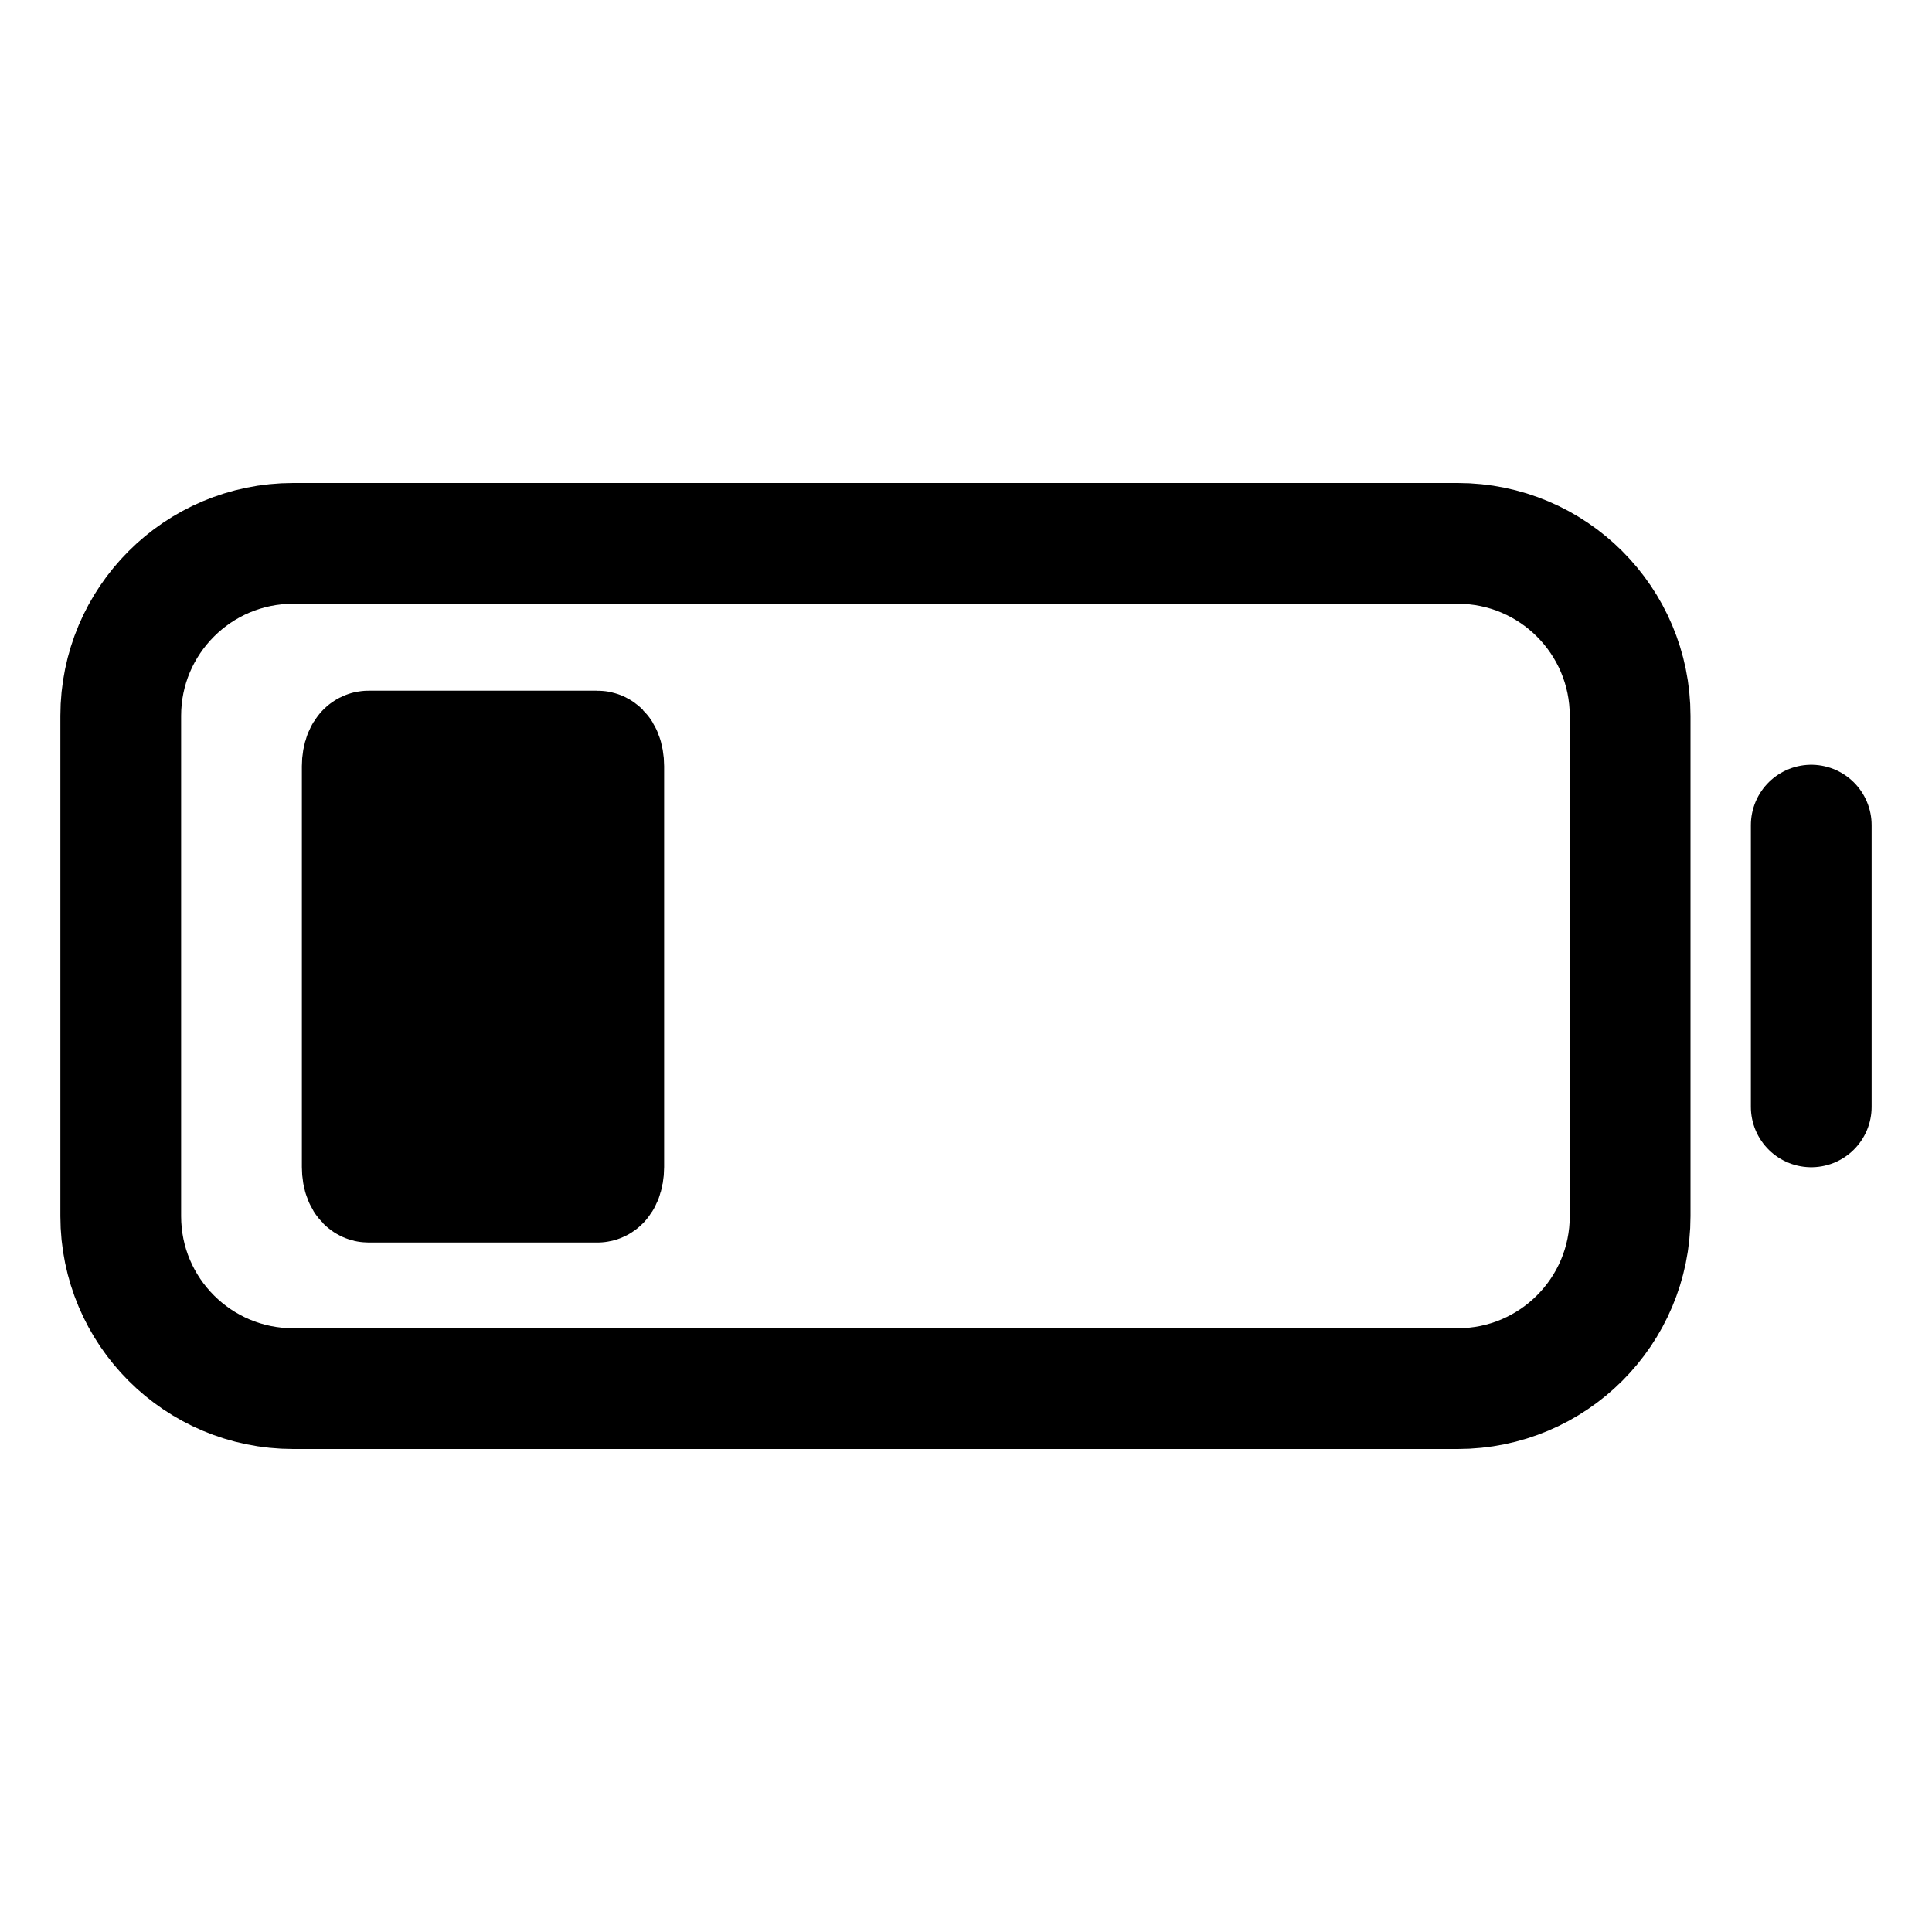 <svg width="32" height="32" viewBox="0 0 32 32" fill="none" xmlns="http://www.w3.org/2000/svg">
<path d="M24.144 9H4.856C3.279 9 2 10.279 2 11.856V20.144C2 21.721 3.279 23 4.856 23H24.144C25.721 23 27 21.721 27 20.144V11.856C27 10.279 25.721 9 24.144 9Z" stroke="currentColor" stroke-width="2" stroke-miterlimit="10" stroke-linecap="square"/>
<path d="M9.896 12.44H6.104C6.046 12.44 6 12.552 6 12.69V19.33C6 19.468 6.046 19.58 6.104 19.58H9.896C9.954 19.58 10 19.468 10 19.33V12.69C10 12.552 9.954 12.44 9.896 12.44Z" fill="currentColor" stroke="currentColor" stroke-width="2" stroke-miterlimit="10" stroke-linecap="square"/>
<path d="M30 13.667V18.333" stroke="currentColor" stroke-width="2" stroke-miterlimit="10" stroke-linecap="round"/>
</svg>
